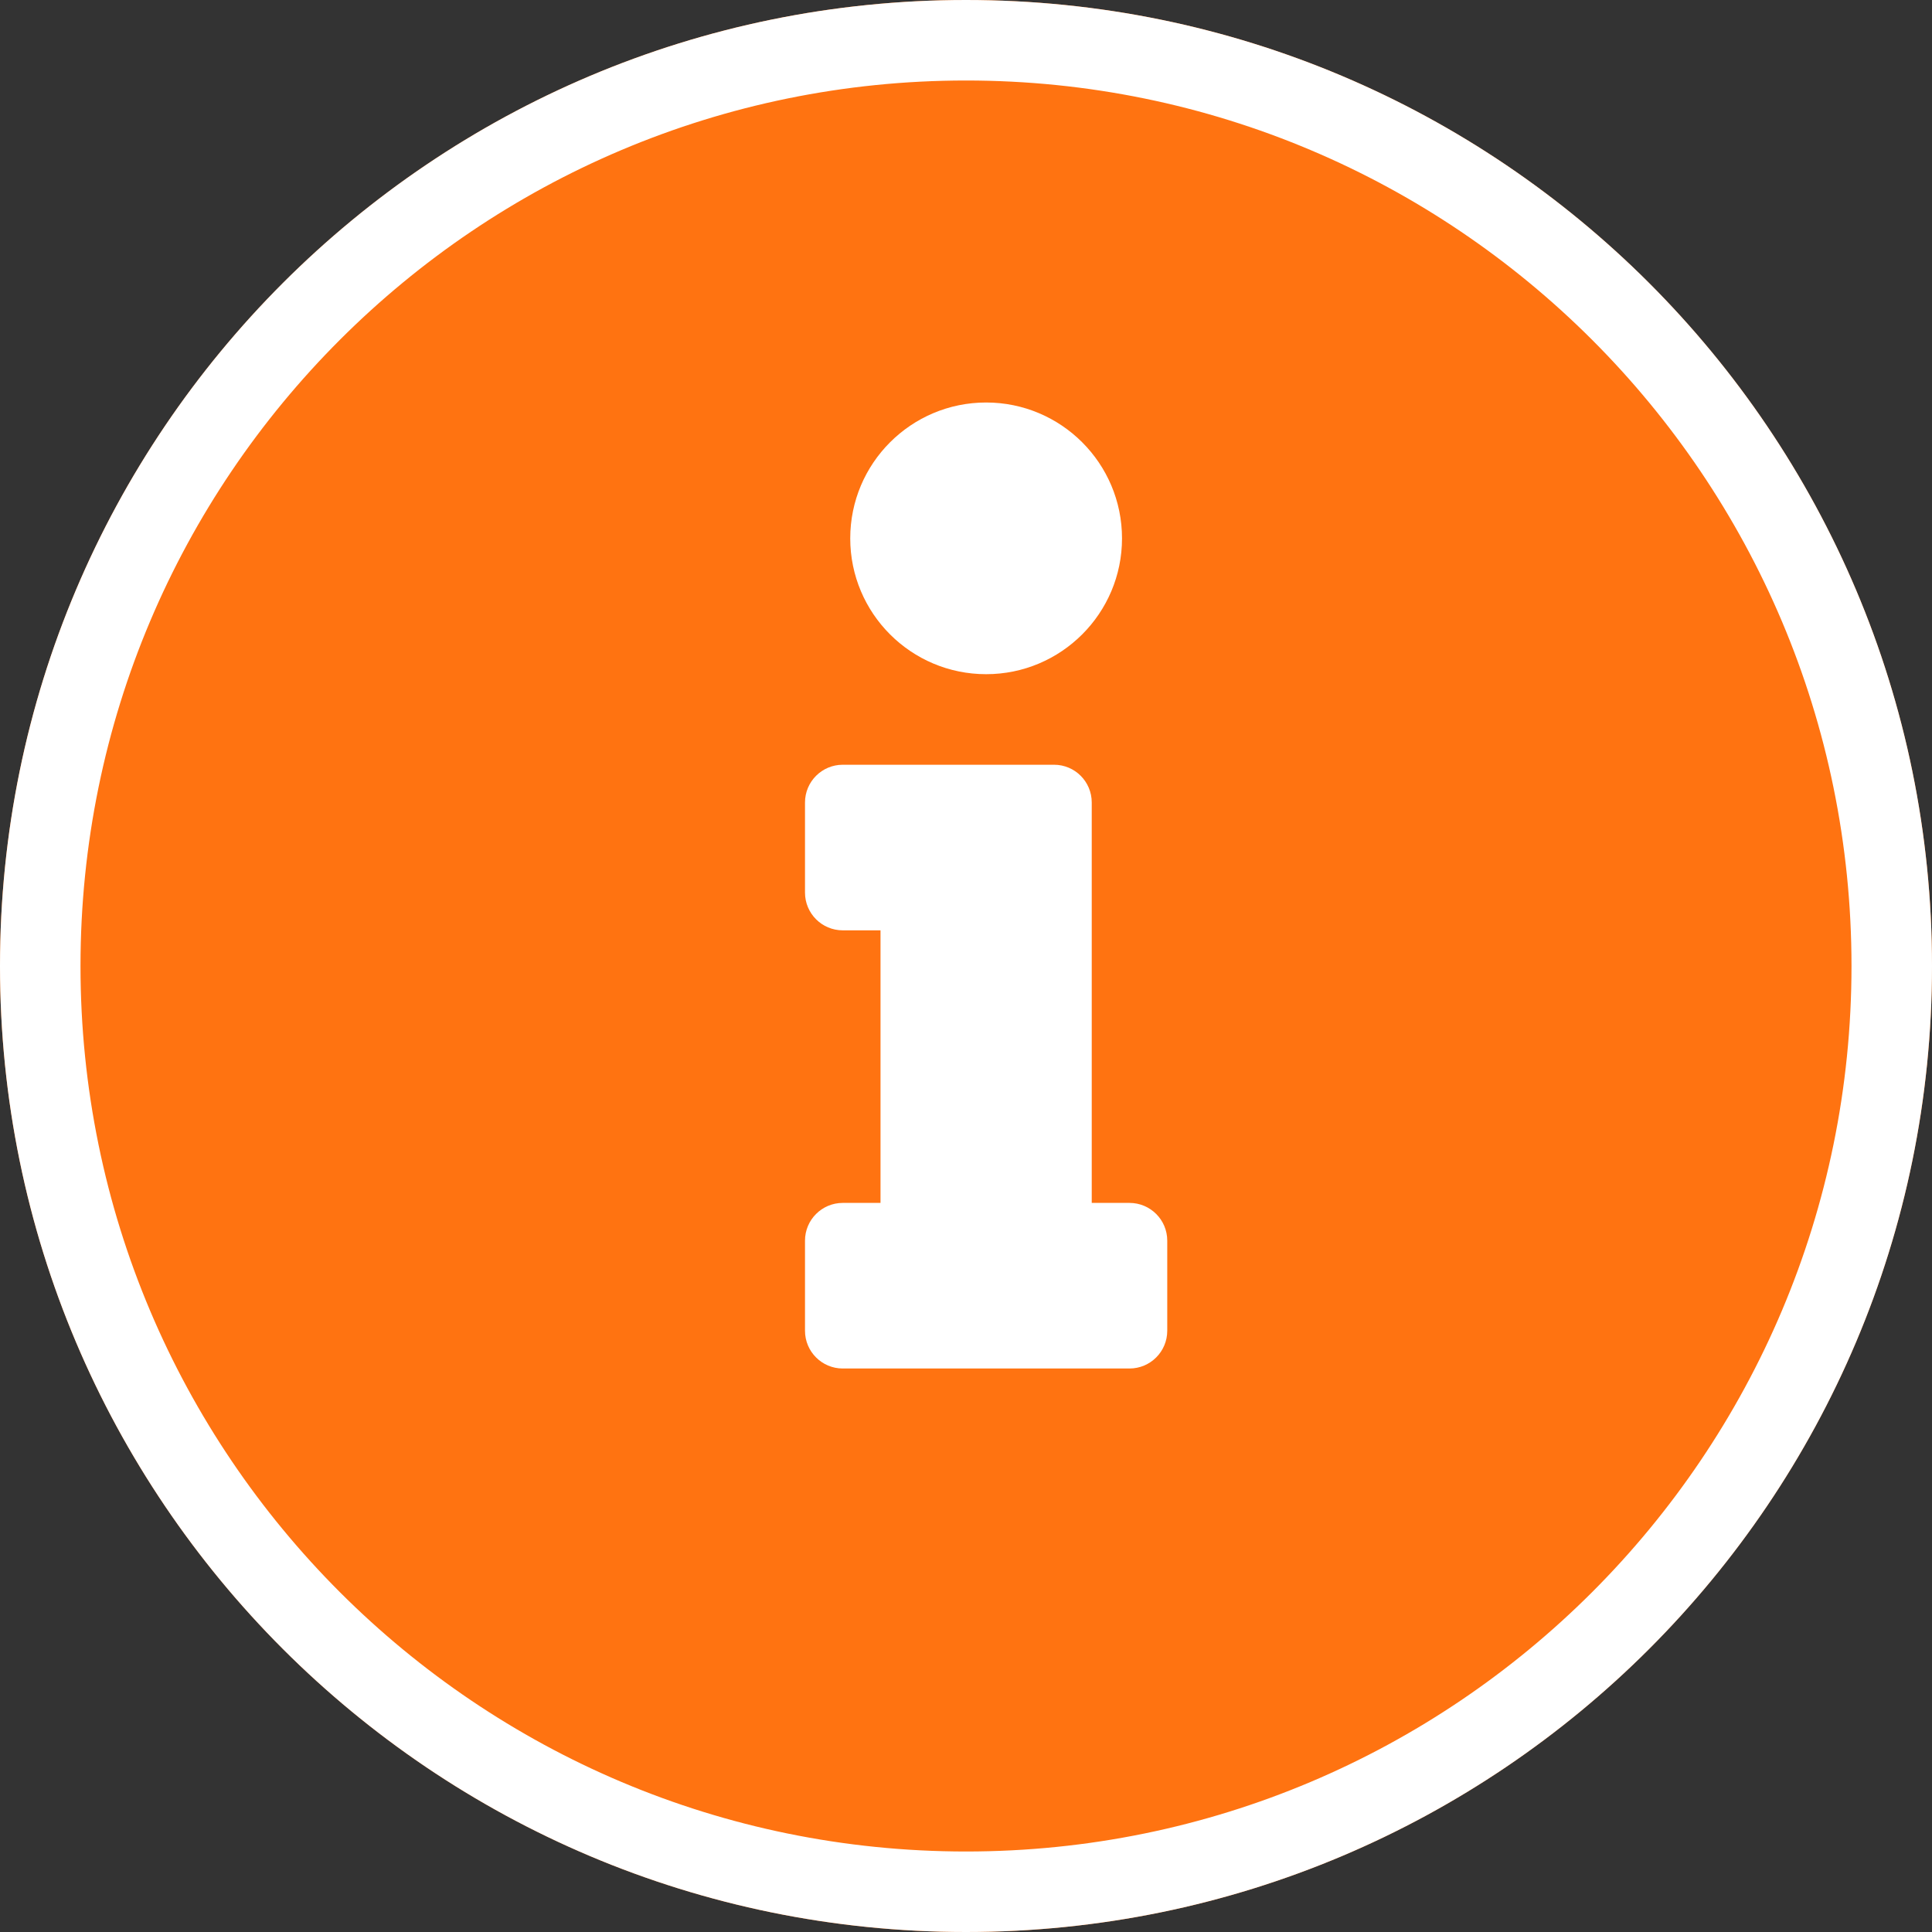 <svg width="24" height="24" viewBox="0 0 24 24" fill="none" xmlns="http://www.w3.org/2000/svg">
<rect x="0" y="0" width="24" height="24" fill="#333333" stroke="none"/>
<g clip-path="url(#clip0_14_6)">
<path d="M24 12C24 18.627 18.627 24 12 24C5.373 24 0 18.627 0 12C0 5.373 5.373 0 12 0C18.627 0 24 5.373 24 12Z" fill="#FF7311"/>
<path fill-rule="evenodd" clip-rule="evenodd" d="M12 23C18.075 23 23 18.075 23 12C23 5.925 18.075 1 12 1C5.925 1 1 5.925 1 12C1 18.075 5.925 23 12 23ZM12 24C18.627 24 24 18.627 24 12C24 5.373 18.627 0 12 0C5.373 0 0 5.373 0 12C0 18.627 5.373 24 12 24Z" fill="white"/>
<path d="M10.469 14.943H10.938V11.557H10.469C10.21 11.557 10 11.347 10 11.088V9.969C10 9.71 10.21 9.5 10.469 9.5H13.094C13.353 9.5 13.562 9.71 13.562 9.969V14.943H14.031C14.29 14.943 14.5 15.153 14.5 15.412V16.531C14.5 16.79 14.29 17 14.031 17H10.469C10.21 17 10 16.79 10 16.531V15.412C10 15.153 10.21 14.943 10.469 14.943ZM12.25 5C11.318 5 10.562 5.756 10.562 6.688C10.562 7.619 11.318 8.375 12.25 8.375C13.182 8.375 13.938 7.619 13.938 6.688C13.938 5.756 13.182 5 12.25 5Z" fill="white"/>
</g>
<defs>
<clipPath id="clip0_14_6">
<rect width="24" height="24" fill="white"/>
</clipPath>
</defs>
</svg>
